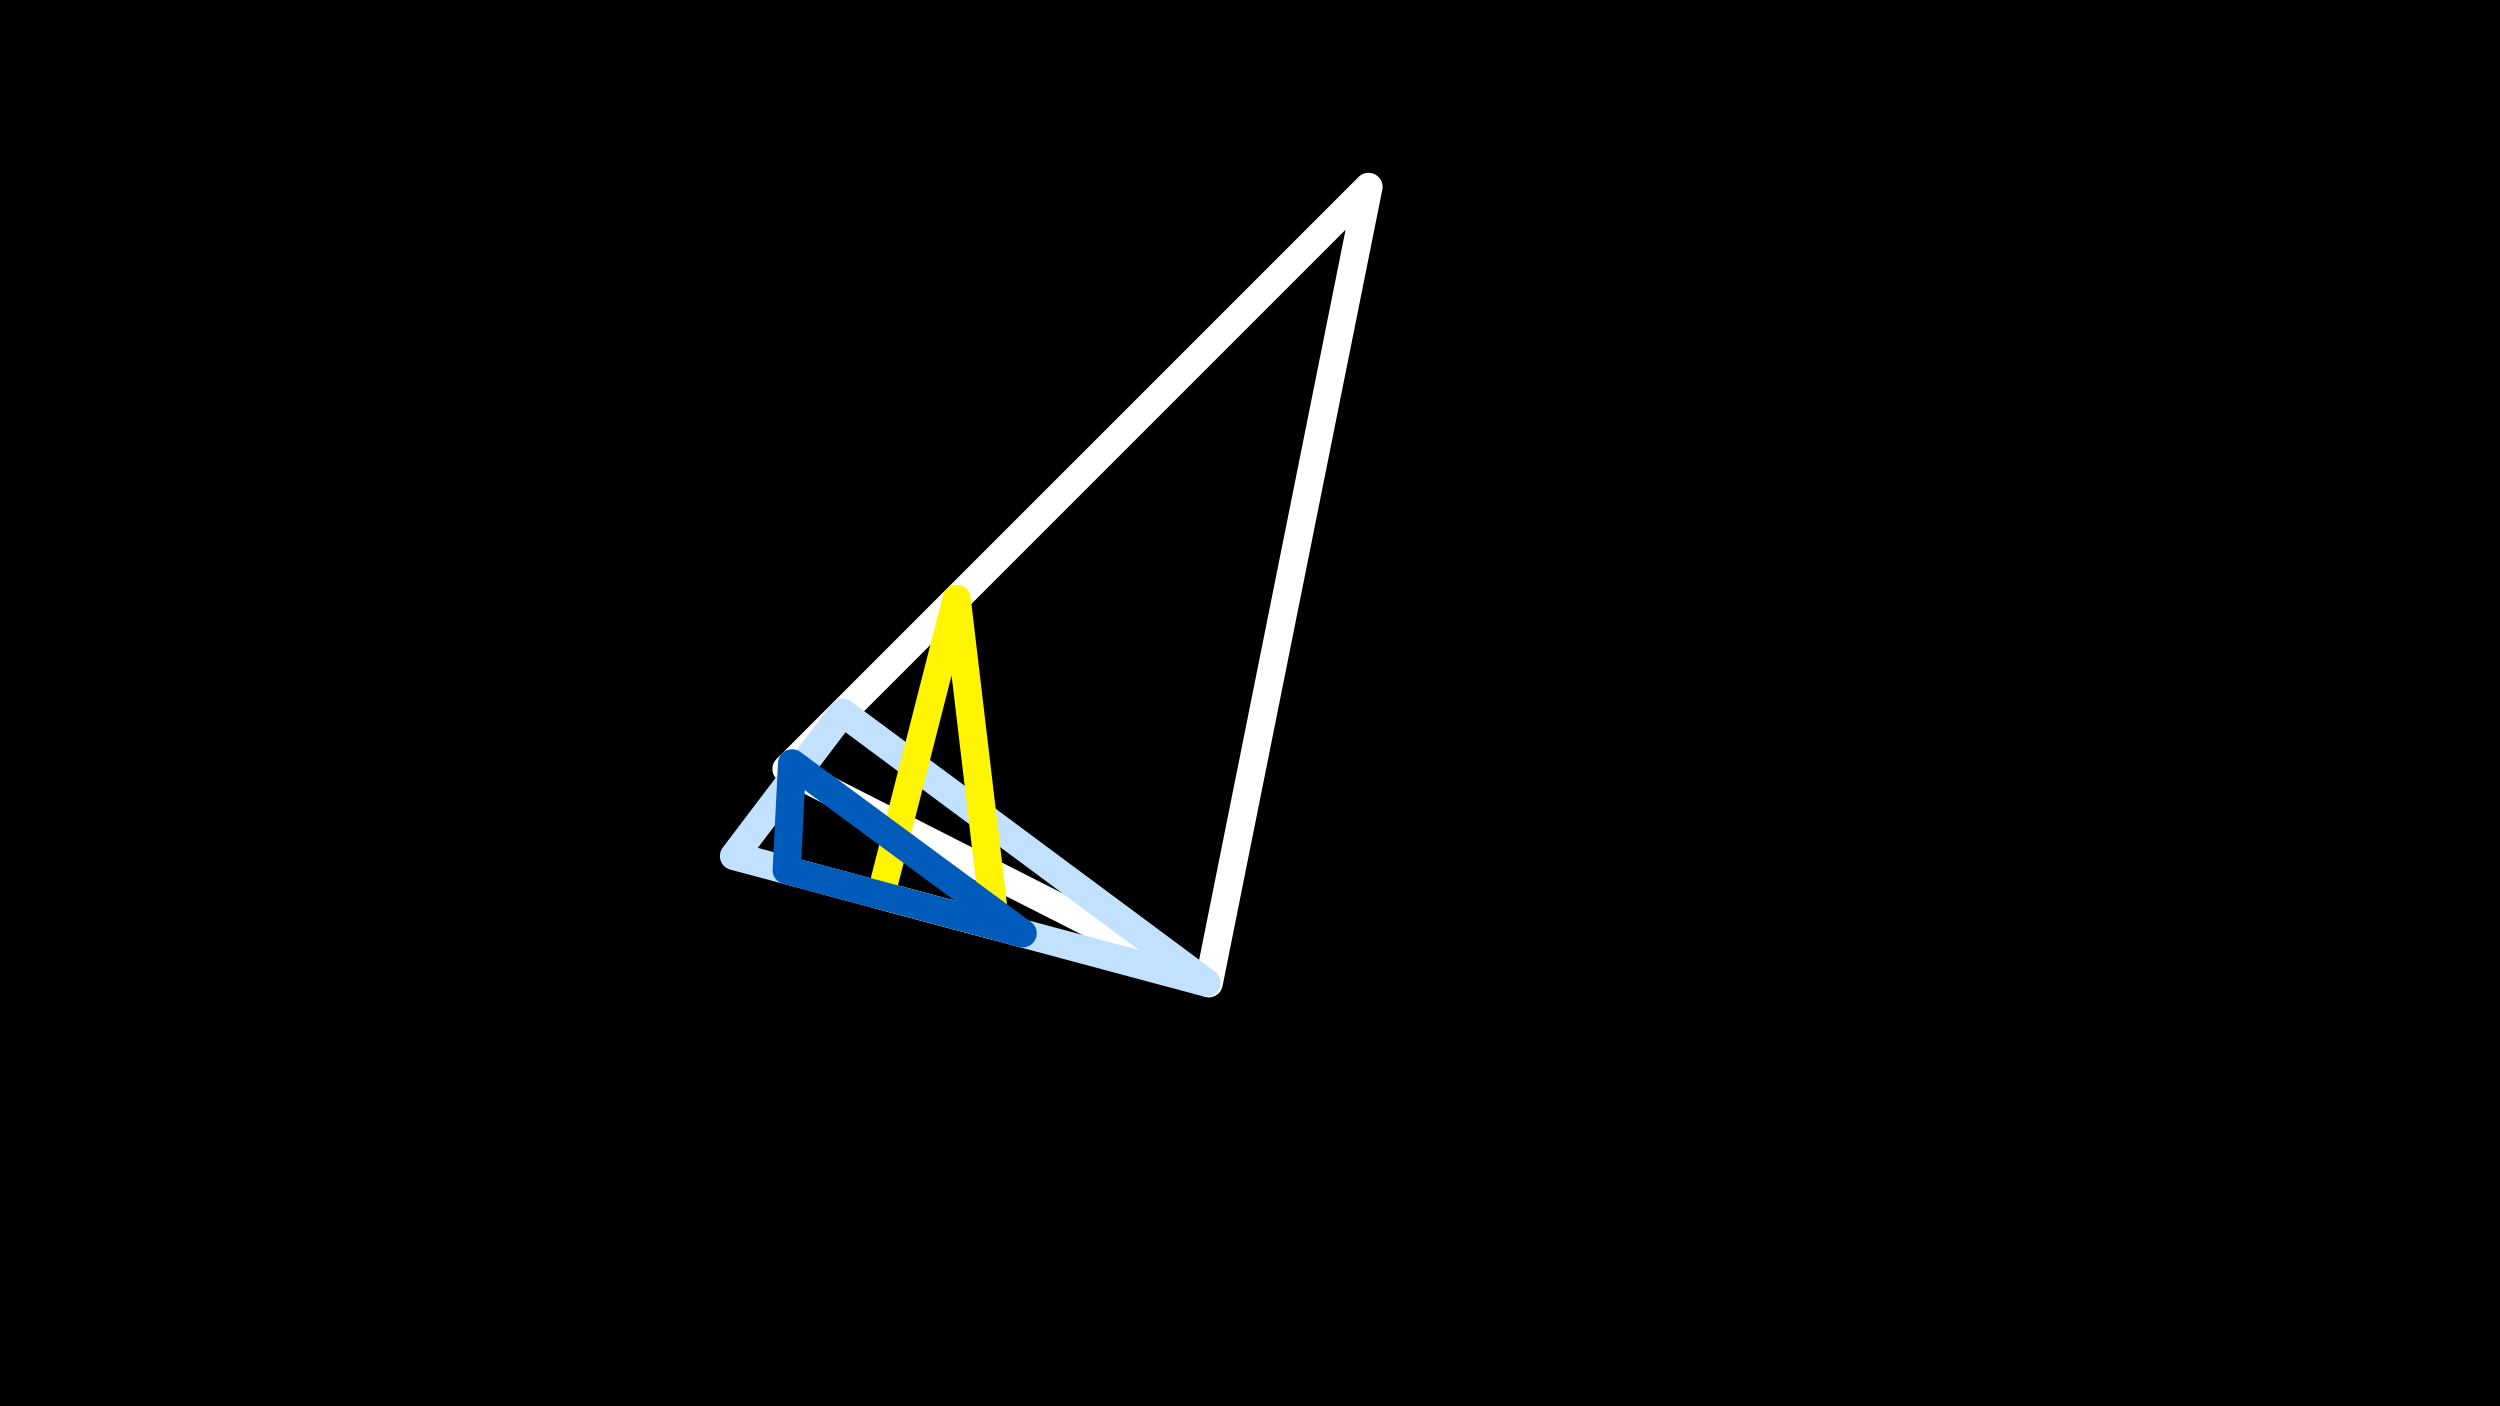 <svg width="1200" height="675" viewBox="-500 -500 1200 675" xmlns="http://www.w3.org/2000/svg"><rect x="-500" y="-500" width="1200" height="675" fill="#333333" stroke="none"/><path d="M-500,-500H1200V675H-1200Z" fill="#000"/><style>path{stroke-width:13.5; stroke-linejoin:round}</style><path d="M-122.5-130.9l202.7 102.9 76.7-382.3zZ" fill="none" stroke="#fff"/><path d="M79.1-28.3l-226.8-60.8 52.2-68.8zZ" fill="none" stroke="#c2e1ff"/><path d="M-22.2-55.5l-55-14.7 36.4-142.4zZ" fill="none" stroke="#fff500"/><path d="M-9.1-52l-113.3-30.3 2.6-51.3zZ" fill="none" stroke="#005bbb"/></svg>